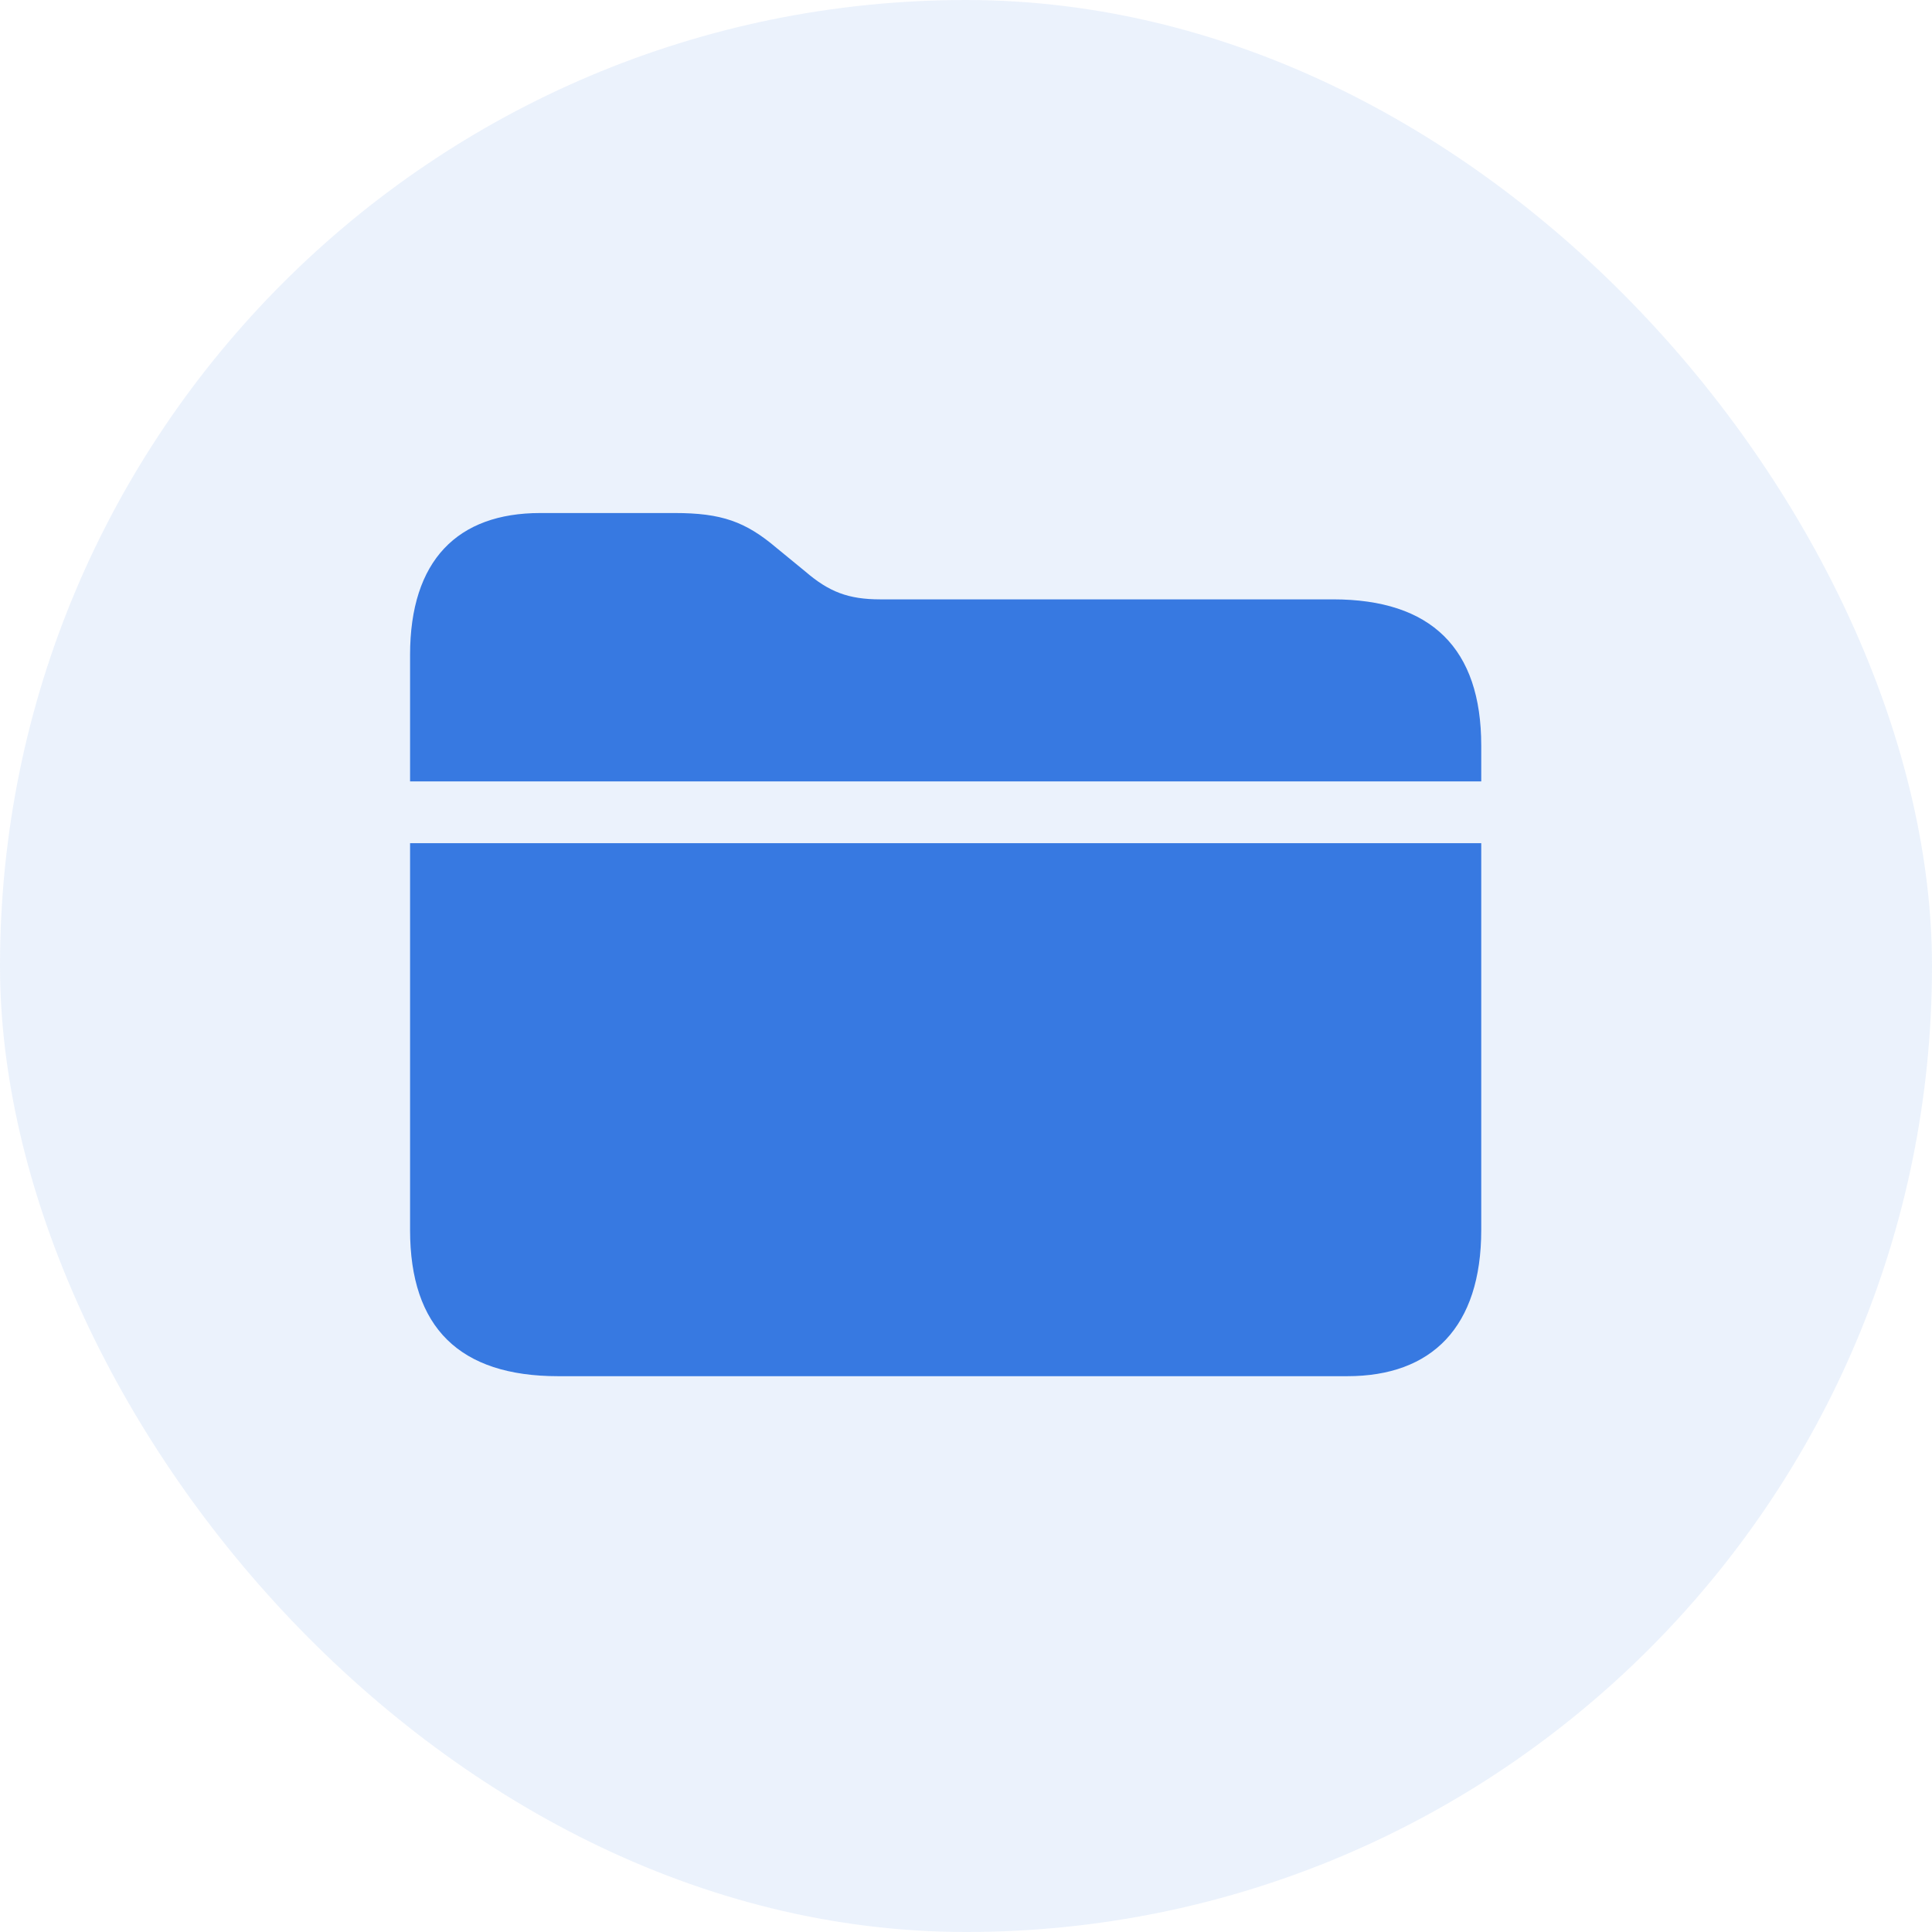 <svg width="48" height="48" viewBox="0 0 48 48" fill="none" xmlns="http://www.w3.org/2000/svg">
<rect width="48" height="48" rx="24" fill="#3779E1" fill-opacity="0.1"/>
<path d="M33.121 14.891H21.871C21.074 14.891 20.594 14.703 20.008 14.199L19.293 13.613C18.52 12.957 17.922 12.746 16.762 12.746H13.422C11.371 12.746 10.188 13.918 10.188 16.273V19.414H36.801V18.523C36.801 16.109 35.559 14.891 33.121 14.891ZM13.867 34.191H33.473C35.57 34.191 36.801 32.973 36.801 30.559V20.949H10.188V30.559C10.188 32.984 11.418 34.191 13.867 34.191Z" fill="#3779E1"/>
</svg>
